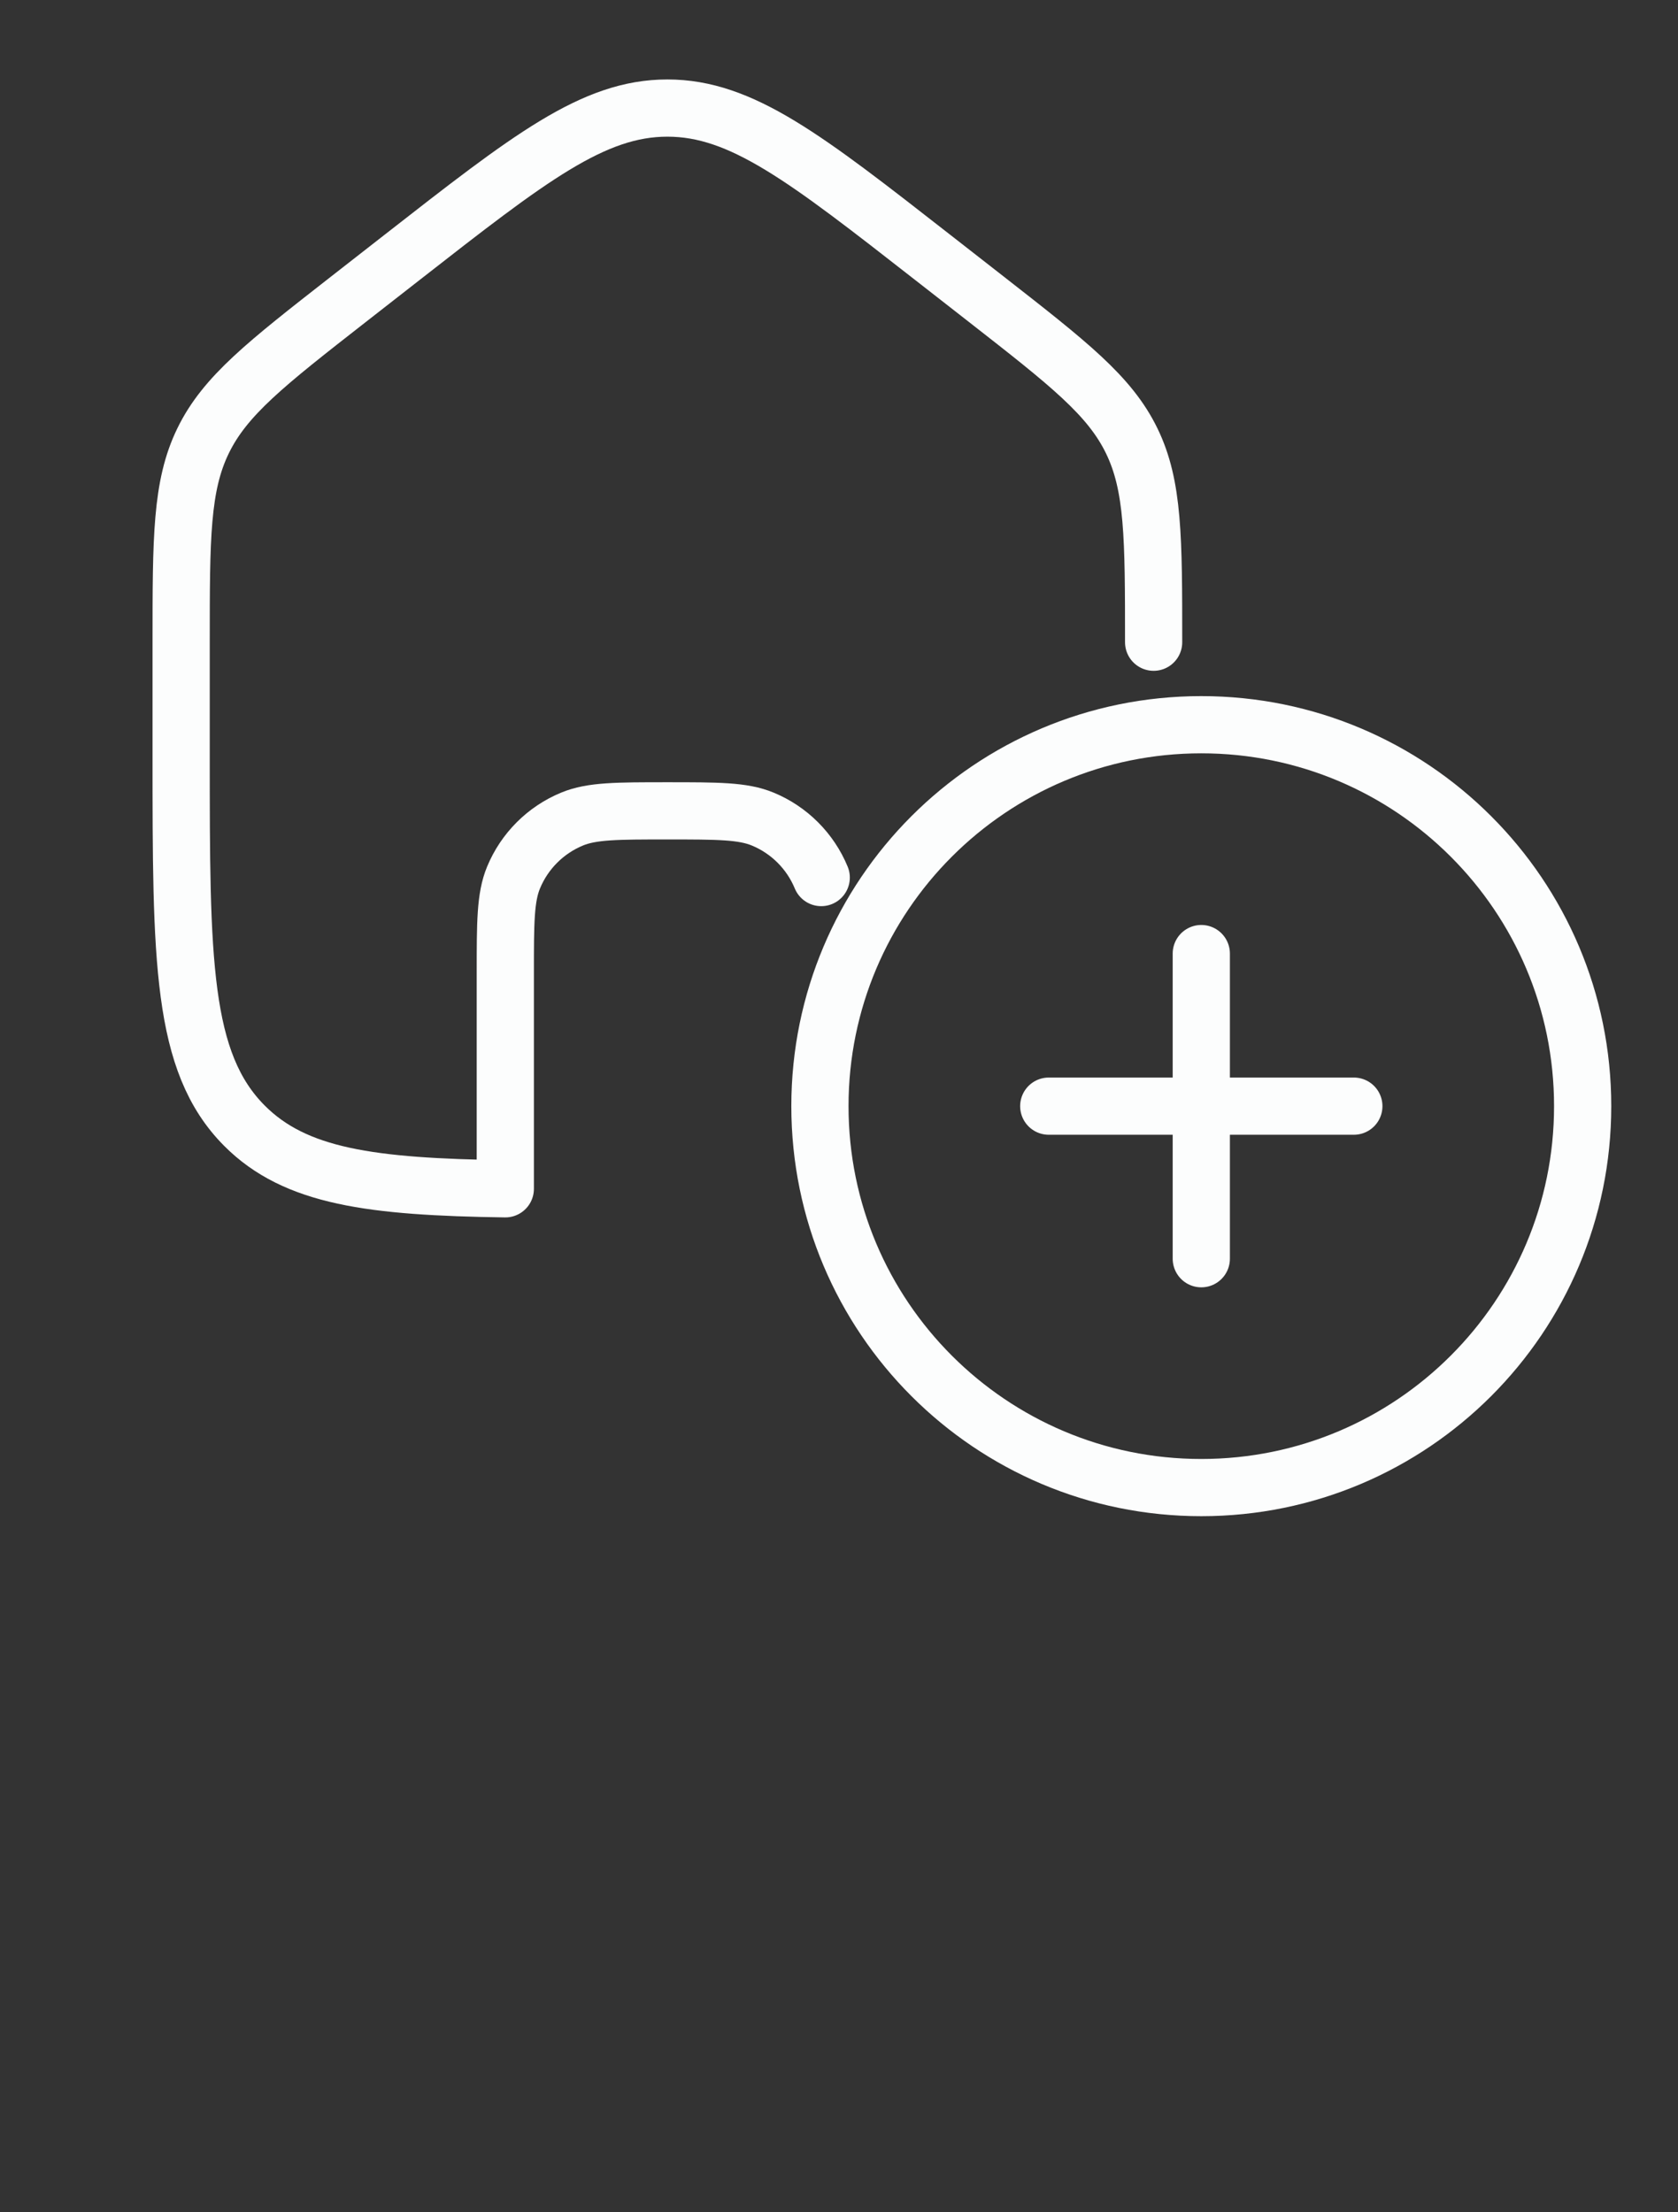 <svg width="44" height="58" viewBox="0 0 44 58" fill="none" xmlns="http://www.w3.org/2000/svg">
<rect x="0" y="0" width="44" height="58" fill="#333333" stroke="none"/>
<path d="M21.534 23.007C21.247 22.313 20.695 21.761 20.001 21.474C19.48 21.258 18.82 21.258 17.5 21.258C16.18 21.258 15.52 21.258 14.999 21.474C14.305 21.761 13.753 22.313 13.466 23.007C13.25 23.528 13.25 24.188 13.25 25.508V31.167C9.737 31.116 7.746 30.854 6.41 29.513C4.75 27.846 4.75 25.164 4.75 19.8V16.837C4.75 14.104 4.75 12.737 5.326 11.555C5.902 10.372 6.977 9.533 9.125 7.855L10.542 6.749C13.884 4.139 15.556 2.833 17.5 2.833C19.444 2.833 21.116 4.139 24.458 6.749L25.875 7.855C28.023 9.533 29.098 10.372 29.674 11.555C30.25 12.737 30.25 14.104 30.25 16.837" stroke="#FCFDFD" stroke-width="1.5" stroke-linecap="round" stroke-linejoin="round"/>
<path d="M31.5 25V33M35.5 29H27.5" stroke="#FCFDFD" stroke-width="1.5" stroke-linecap="round" stroke-linejoin="round"/>
<path d="M41.5 29C41.5 23.477 37.023 19 31.5 19C25.977 19 21.5 23.477 21.5 29C21.5 34.523 25.977 39 31.5 39C37.023 39 41.5 34.523 41.5 29Z" stroke="#FCFDFD" stroke-width="1.5"/>
</svg>
